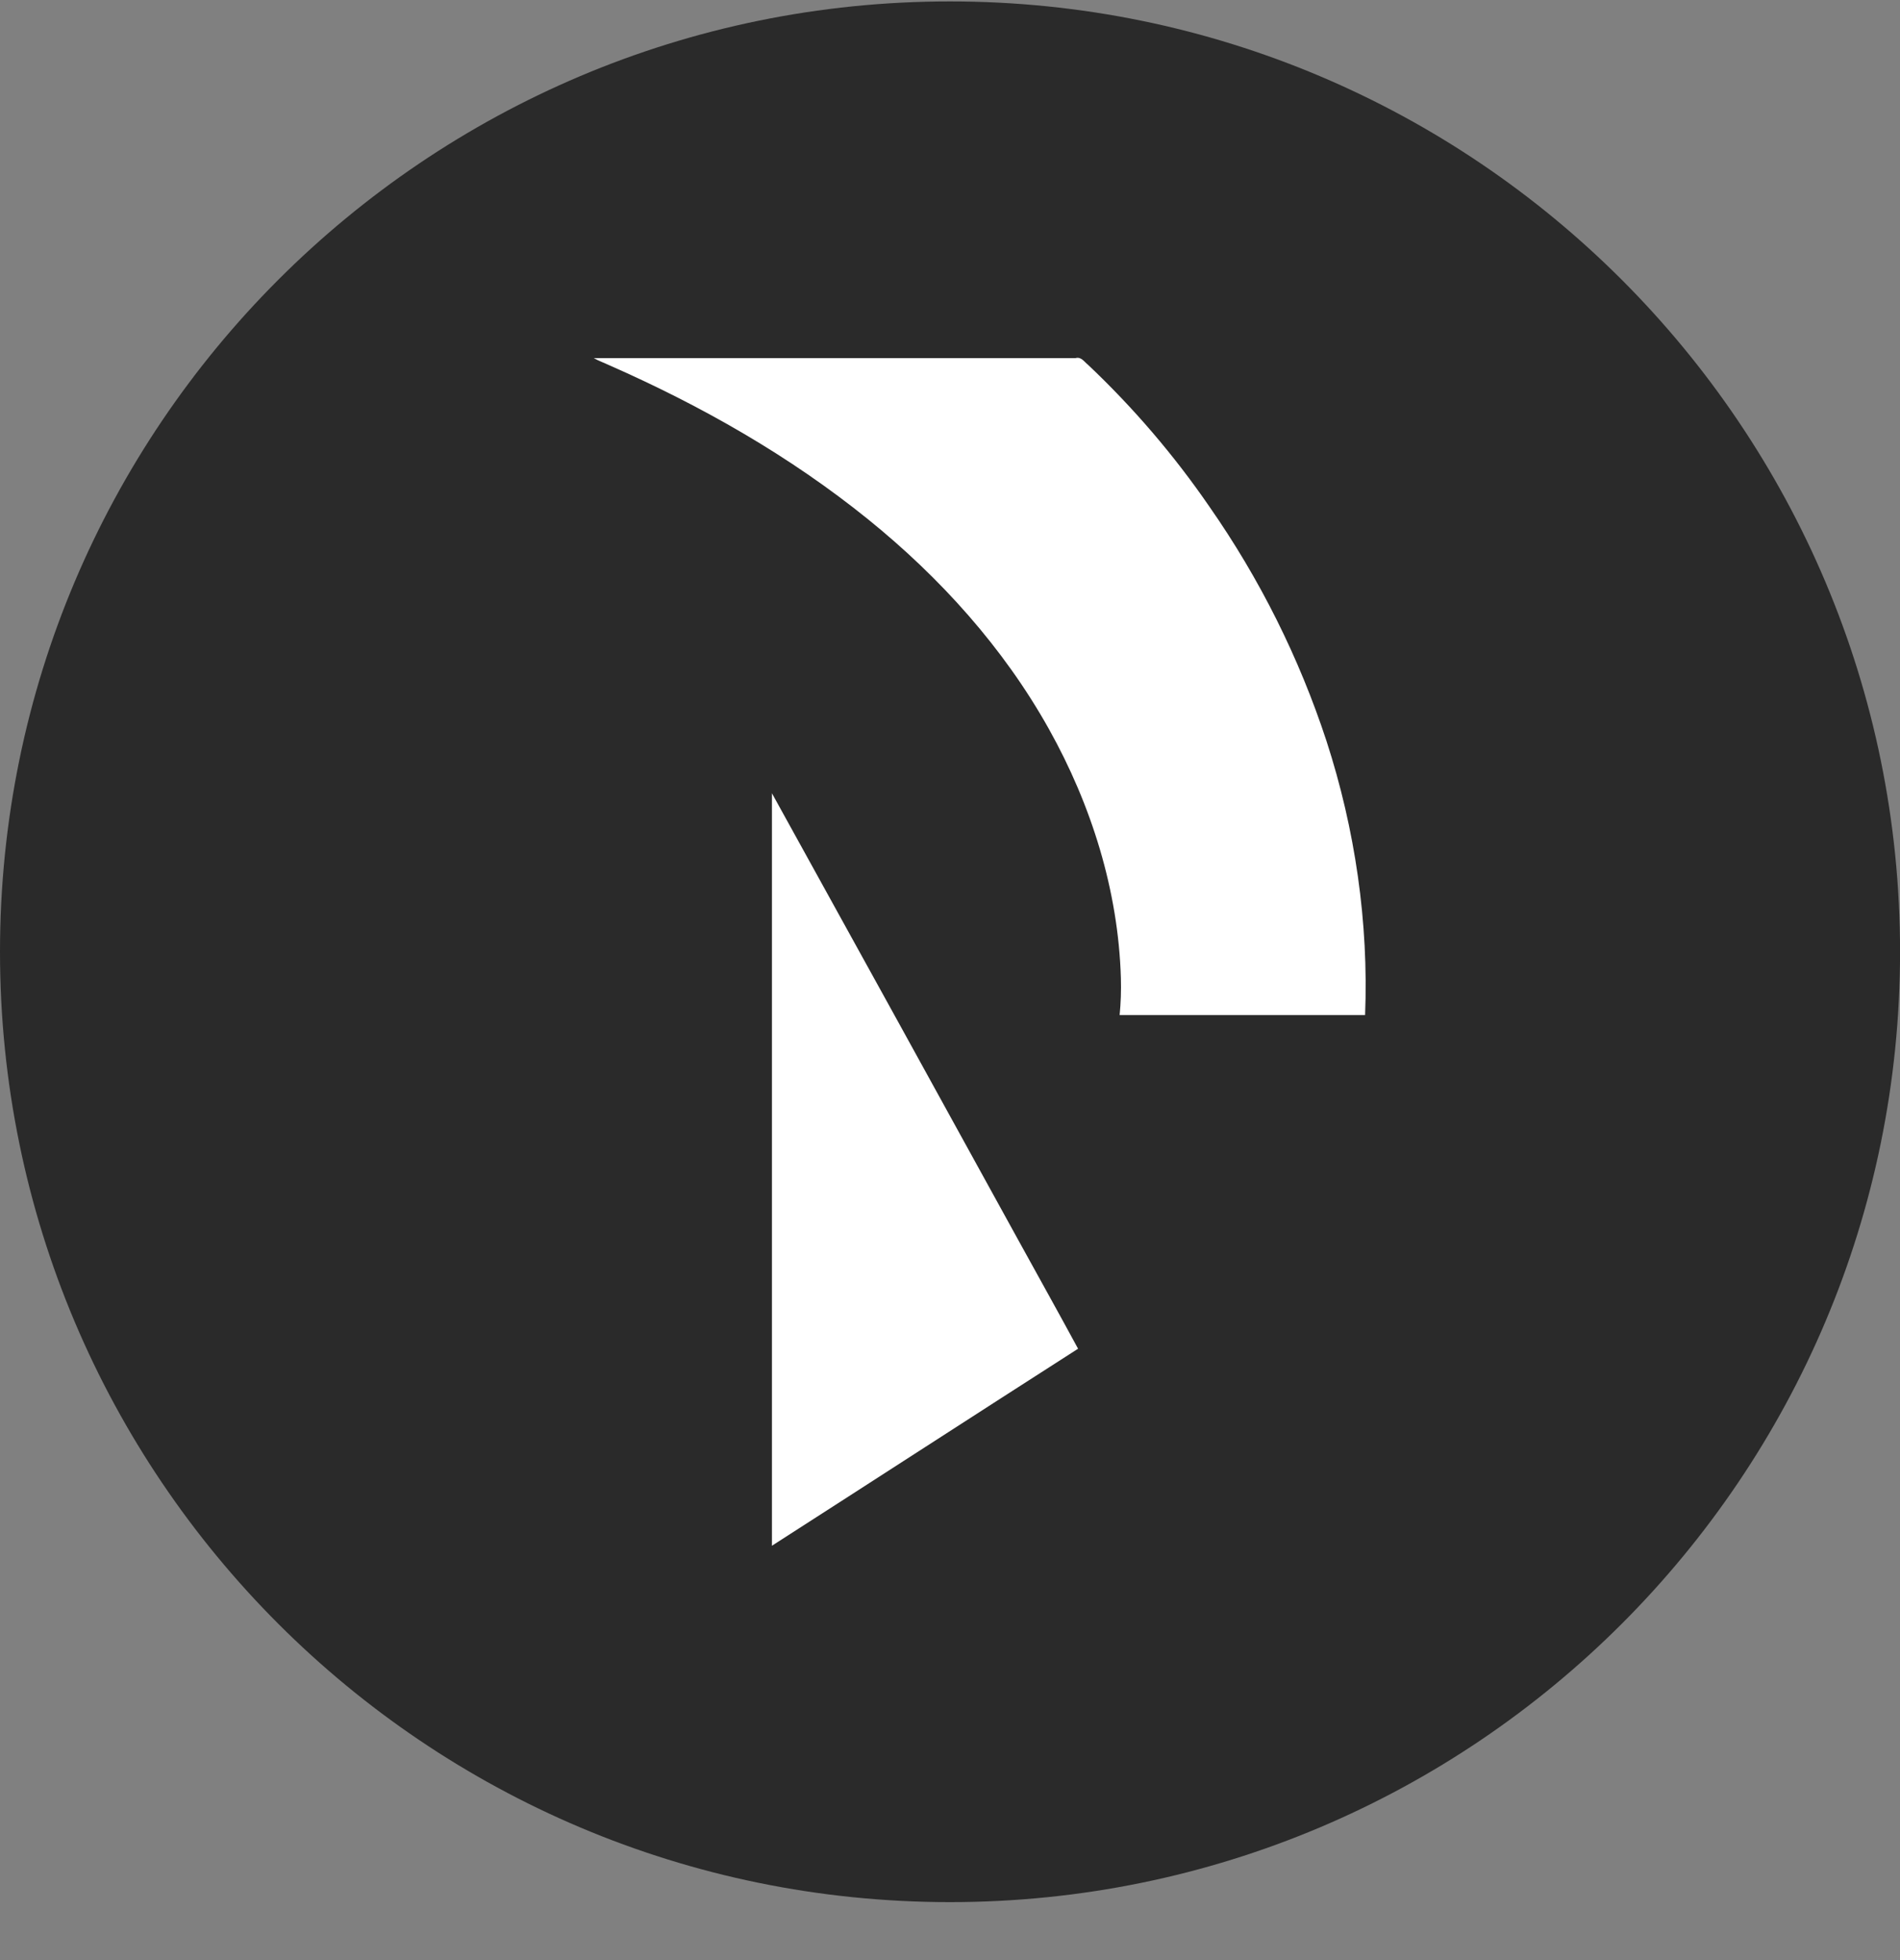 <svg width="32" height="33" viewBox="0 0 32 33" fill="none" xmlns="http://www.w3.org/2000/svg">
<rect x="0" y="0" width="32" height="33" fill="#808080" stroke="none"/>
<g clip-path="url(#clip0_1_6386)">
<path d="M16 32.024C24.837 32.024 32.001 24.861 32.001 16.024C32.001 7.188 24.837 0.024 16 0.024C7.164 0.024 0 7.188 0 16.024C0 24.861 7.164 32.024 16 32.024Z" fill="#2A2A2A"/>
<path d="M10.001 6.03H18.111C18.209 6 18.259 6.09 18.323 6.14C19.088 6.863 19.774 7.664 20.369 8.53C21.216 9.743 21.88 11.072 22.341 12.476C22.823 13.96 23.052 15.53 22.991 17.09H18.857C18.877 16.883 18.884 16.675 18.878 16.466C18.835 14.995 18.381 13.552 17.666 12.274C16.901 10.905 15.834 9.724 14.62 8.743C13.297 7.674 11.809 6.83 10.259 6.148C10.174 6.108 10.084 6.076 10.001 6.03ZM13.002 13.357C14.39 15.867 15.775 18.378 17.157 20.89C17.491 21.496 17.828 22.1 18.157 22.707C16.436 23.809 14.72 24.921 13.001 26.024V13.357H13.002Z" fill="white"/>
</g>
<defs>
<clipPath id="clip0_1_6386">
<rect width="32" height="32" fill="white" transform="translate(0 0.024)"/>
</clipPath>
</defs>
</svg>
